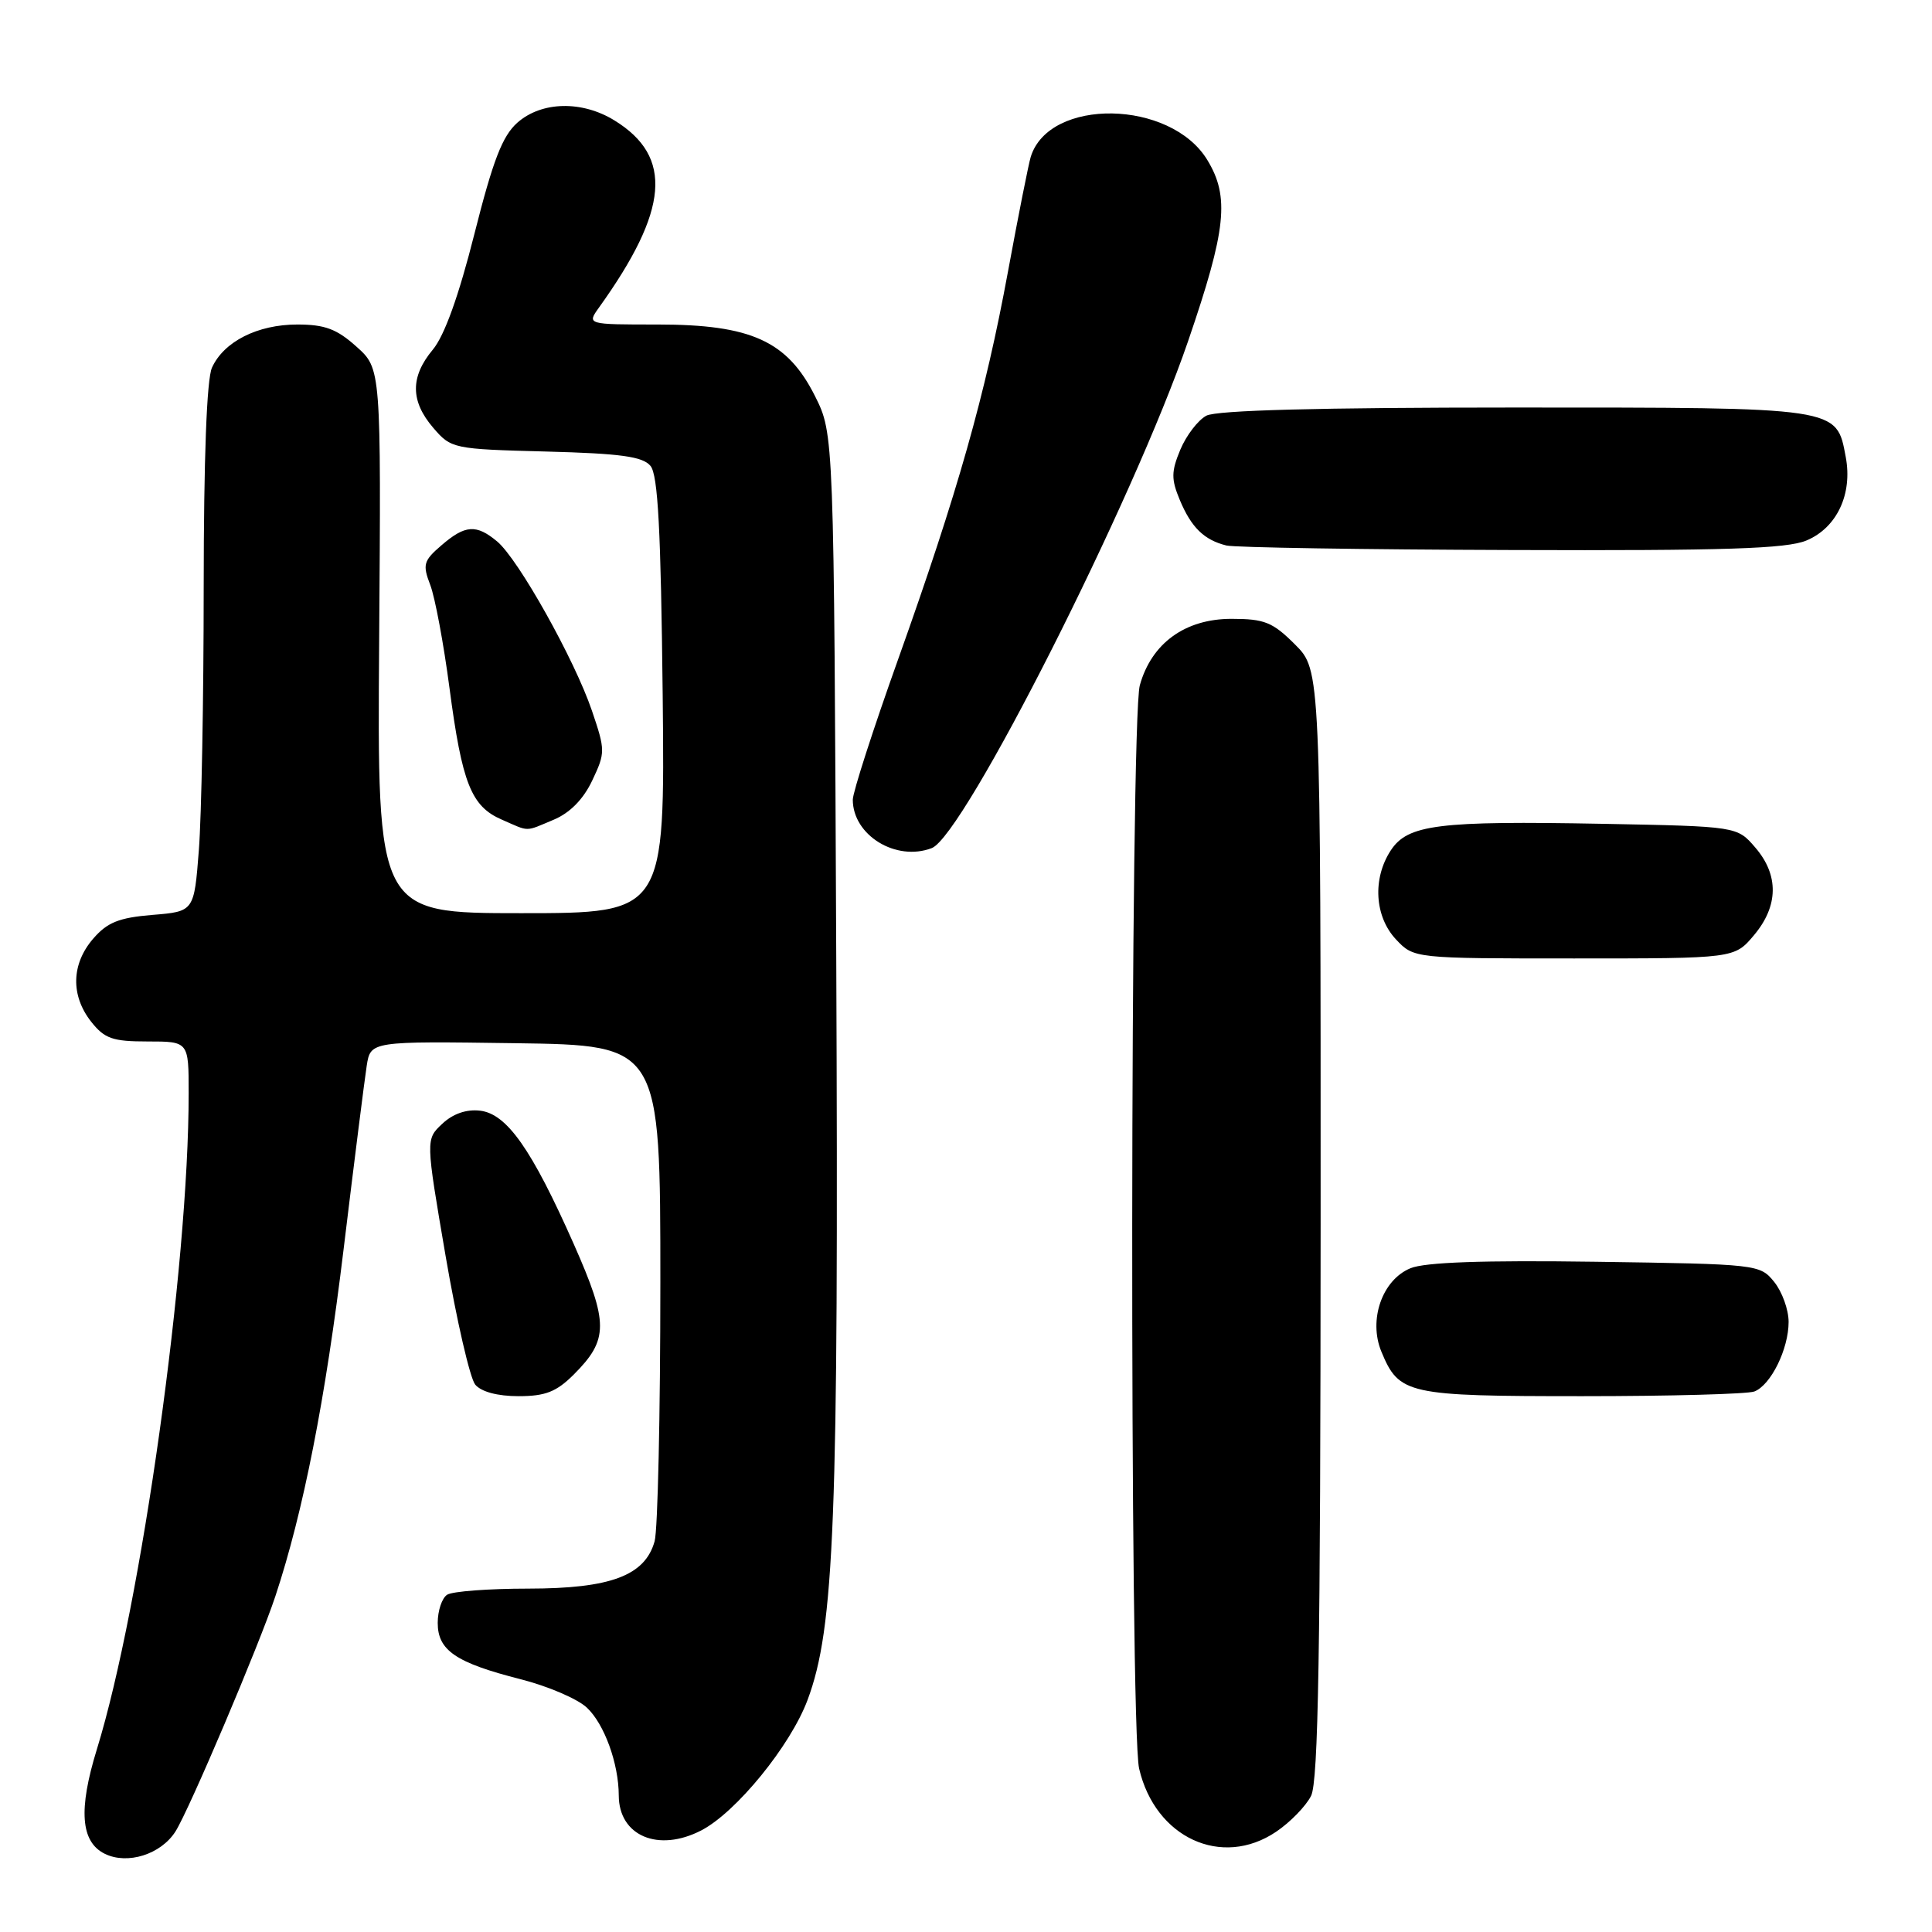<?xml version="1.0" encoding="UTF-8" standalone="no"?>
<!DOCTYPE svg PUBLIC "-//W3C//DTD SVG 1.1//EN" "http://www.w3.org/Graphics/SVG/1.1/DTD/svg11.dtd" >
<svg xmlns="http://www.w3.org/2000/svg" xmlns:xlink="http://www.w3.org/1999/xlink" version="1.1" viewBox="0 0 256 256">
 <g >
 <path fill="currentColor"
d=" M 23.25 242.68 C 25.06 239.83 34.37 217.91 36.49 211.50 C 40.19 200.33 43.12 185.45 45.53 165.52 C 46.93 153.96 48.31 143.03 48.59 141.23 C 49.10 137.96 49.10 137.96 68.30 138.23 C 87.50 138.50 87.50 138.50 87.50 170.00 C 87.50 187.32 87.16 202.73 86.74 204.23 C 85.46 208.79 80.90 210.49 70.00 210.50 C 64.78 210.50 59.94 210.86 59.25 211.31 C 58.56 211.75 58.00 213.43 58.00 215.04 C 58.00 218.69 60.39 220.32 69.00 222.51 C 72.58 223.42 76.51 225.10 77.75 226.26 C 80.07 228.42 81.98 233.67 81.99 237.92 C 82.01 243.27 87.23 245.48 92.92 242.54 C 97.54 240.15 104.73 231.33 107.00 225.27 C 110.58 215.70 111.13 201.51 110.81 127.50 C 110.50 57.50 110.50 57.50 108.00 52.50 C 104.34 45.19 99.54 43.00 87.17 43.00 C 77.76 43.00 77.76 43.00 79.37 40.75 C 88.63 27.84 89.22 20.77 81.44 15.97 C 77.13 13.30 71.77 13.42 68.56 16.25 C 66.57 18.01 65.33 21.22 62.86 31.00 C 60.79 39.20 58.90 44.47 57.35 46.33 C 54.35 49.93 54.37 53.15 57.41 56.69 C 59.78 59.45 60.04 59.51 72.36 59.83 C 82.24 60.09 85.16 60.49 86.19 61.73 C 87.19 62.92 87.57 70.25 87.81 92.15 C 88.11 121.00 88.11 121.00 69.05 121.00 C 49.98 121.00 49.98 121.00 50.24 84.93 C 50.50 48.85 50.50 48.85 47.23 45.93 C 44.63 43.59 43.04 43.00 39.39 43.00 C 34.13 43.00 29.66 45.26 28.09 48.71 C 27.39 50.23 27.00 60.74 26.99 77.80 C 26.99 92.48 26.70 108.16 26.35 112.64 C 25.72 120.78 25.72 120.78 20.19 121.23 C 15.74 121.60 14.21 122.22 12.33 124.40 C 9.45 127.75 9.35 131.90 12.07 135.37 C 13.86 137.63 14.90 138.00 19.57 138.00 C 25.00 138.00 25.00 138.00 25.00 144.85 C 25.00 167.92 18.73 212.69 12.83 231.81 C 10.37 239.78 10.69 244.05 13.87 245.63 C 16.88 247.12 21.32 245.72 23.25 242.68 Z  M 169.09 242.72 C 170.95 241.47 173.03 239.33 173.72 237.97 C 174.69 236.06 174.97 218.82 174.99 162.15 C 175.00 88.80 175.00 88.80 171.60 85.40 C 168.64 82.44 167.56 82.00 163.18 82.00 C 157.04 82.00 152.58 85.23 151.03 90.81 C 149.75 95.44 149.66 228.84 150.94 234.35 C 153.07 243.51 161.88 247.58 169.09 242.72 Z  M 76.03 182.13 C 80.66 177.49 80.66 175.32 76.03 164.85 C 70.46 152.28 67.17 147.59 63.61 147.17 C 61.79 146.96 60.01 147.58 58.60 148.91 C 56.40 150.97 56.40 150.97 59.05 166.45 C 60.51 174.97 62.28 182.63 62.97 183.47 C 63.77 184.42 65.92 185.00 68.70 185.00 C 72.27 185.00 73.72 184.43 76.03 182.13 Z  M 232.46 184.38 C 234.64 183.54 237.00 178.76 237.00 175.16 C 237.00 173.54 236.14 171.16 235.09 169.86 C 233.20 167.53 232.91 167.50 211.43 167.19 C 196.56 166.98 188.80 167.25 186.89 168.05 C 183.14 169.60 181.30 174.90 183.04 179.10 C 185.39 184.77 186.44 185.00 209.64 185.00 C 221.30 185.00 231.56 184.72 232.46 184.38 Z  M 232.41 123.92 C 235.66 120.06 235.73 115.96 232.59 112.31 C 230.18 109.50 230.18 109.50 212.40 109.16 C 190.54 108.75 186.53 109.25 184.28 112.69 C 181.84 116.42 182.14 121.45 184.97 124.47 C 187.35 127.00 187.35 127.00 208.59 127.00 C 229.82 127.00 229.82 127.00 232.41 123.92 Z  M 123.46 112.38 C 127.73 110.74 150.20 66.31 157.44 45.17 C 162.50 30.40 162.95 26.08 159.97 21.19 C 155.10 13.19 139.03 12.91 136.58 20.78 C 136.29 21.72 134.93 28.57 133.56 36.00 C 130.54 52.39 126.92 65.17 119.01 87.35 C 115.70 96.61 113.00 104.99 113.00 105.96 C 113.00 110.68 118.73 114.19 123.46 112.38 Z  M 73.36 108.62 C 75.51 107.72 77.29 105.92 78.47 103.43 C 80.22 99.73 80.22 99.43 78.43 94.16 C 76.12 87.37 68.68 74.09 65.88 71.75 C 63.11 69.44 61.64 69.54 58.49 72.26 C 56.12 74.30 55.97 74.80 57.01 77.51 C 57.64 79.15 58.79 85.30 59.56 91.17 C 61.23 103.80 62.43 106.84 66.48 108.60 C 70.23 110.24 69.49 110.24 73.36 108.62 Z  M 239.36 71.62 C 243.39 69.94 245.50 65.47 244.57 60.55 C 243.33 53.92 243.86 54.00 200.71 54.00 C 174.80 54.00 161.20 54.36 159.85 55.08 C 158.74 55.67 157.19 57.70 156.40 59.58 C 155.19 62.49 155.18 63.49 156.33 66.25 C 157.85 69.89 159.55 71.55 162.50 72.28 C 163.60 72.55 180.60 72.82 200.28 72.88 C 228.61 72.98 236.75 72.71 239.36 71.62 Z "/>
</g>
</svg>